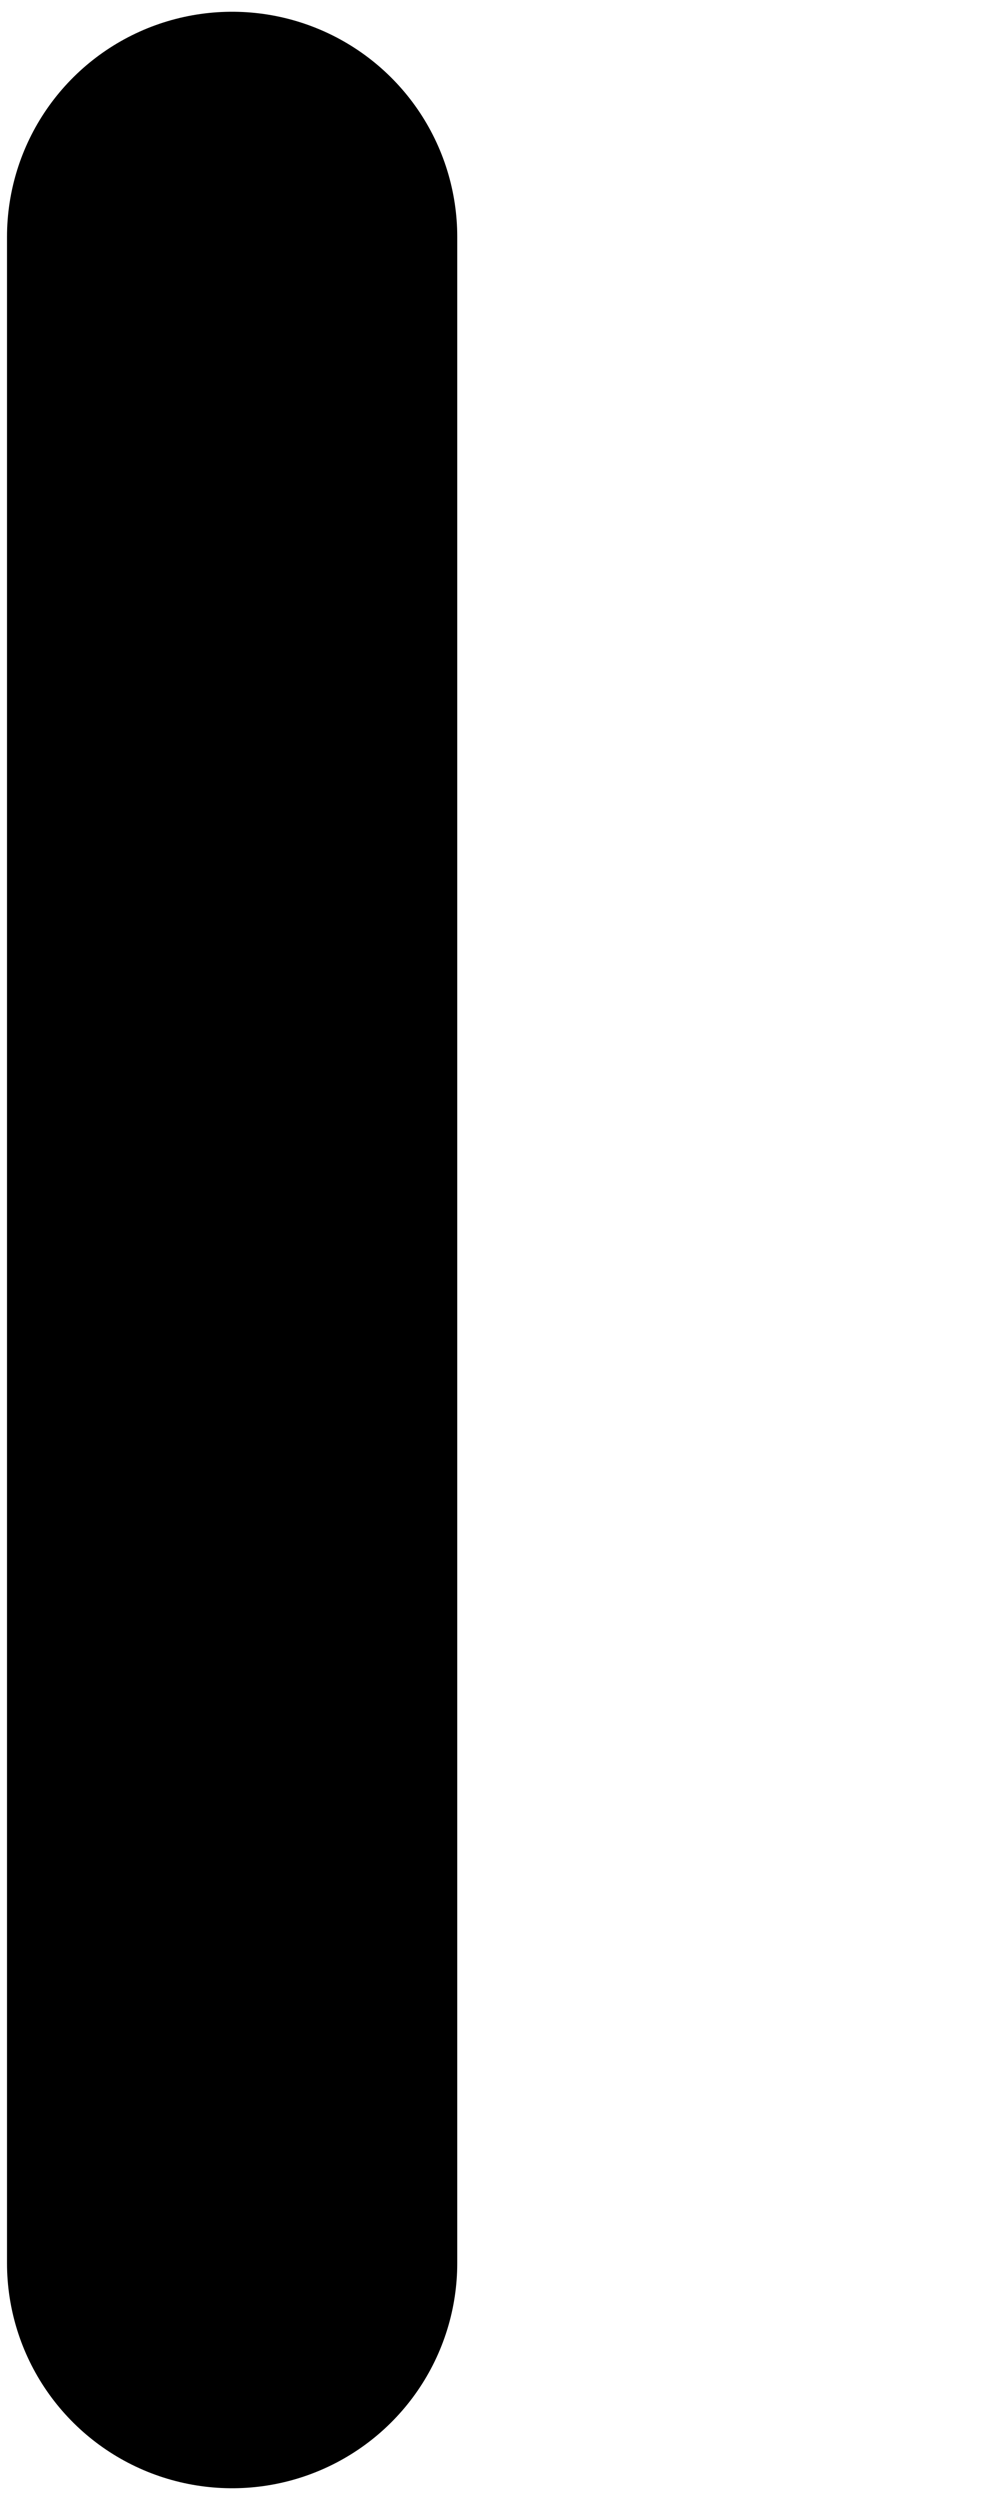 <svg width="8" height="20" xmlns="http://www.w3.org/2000/svg" xmlns:undefined="http://vectornator.io" clip-rule="evenodd" xml:space="preserve" version="1.1" stroke-miterlimit="10">
  <path id="svg_1"  stroke-width="3.602" stroke-linejoin="round" stroke-linecap="round" stroke="currentColor" fill="currentColor" d="m1.857,1.895l0,16.21"/>
</svg>